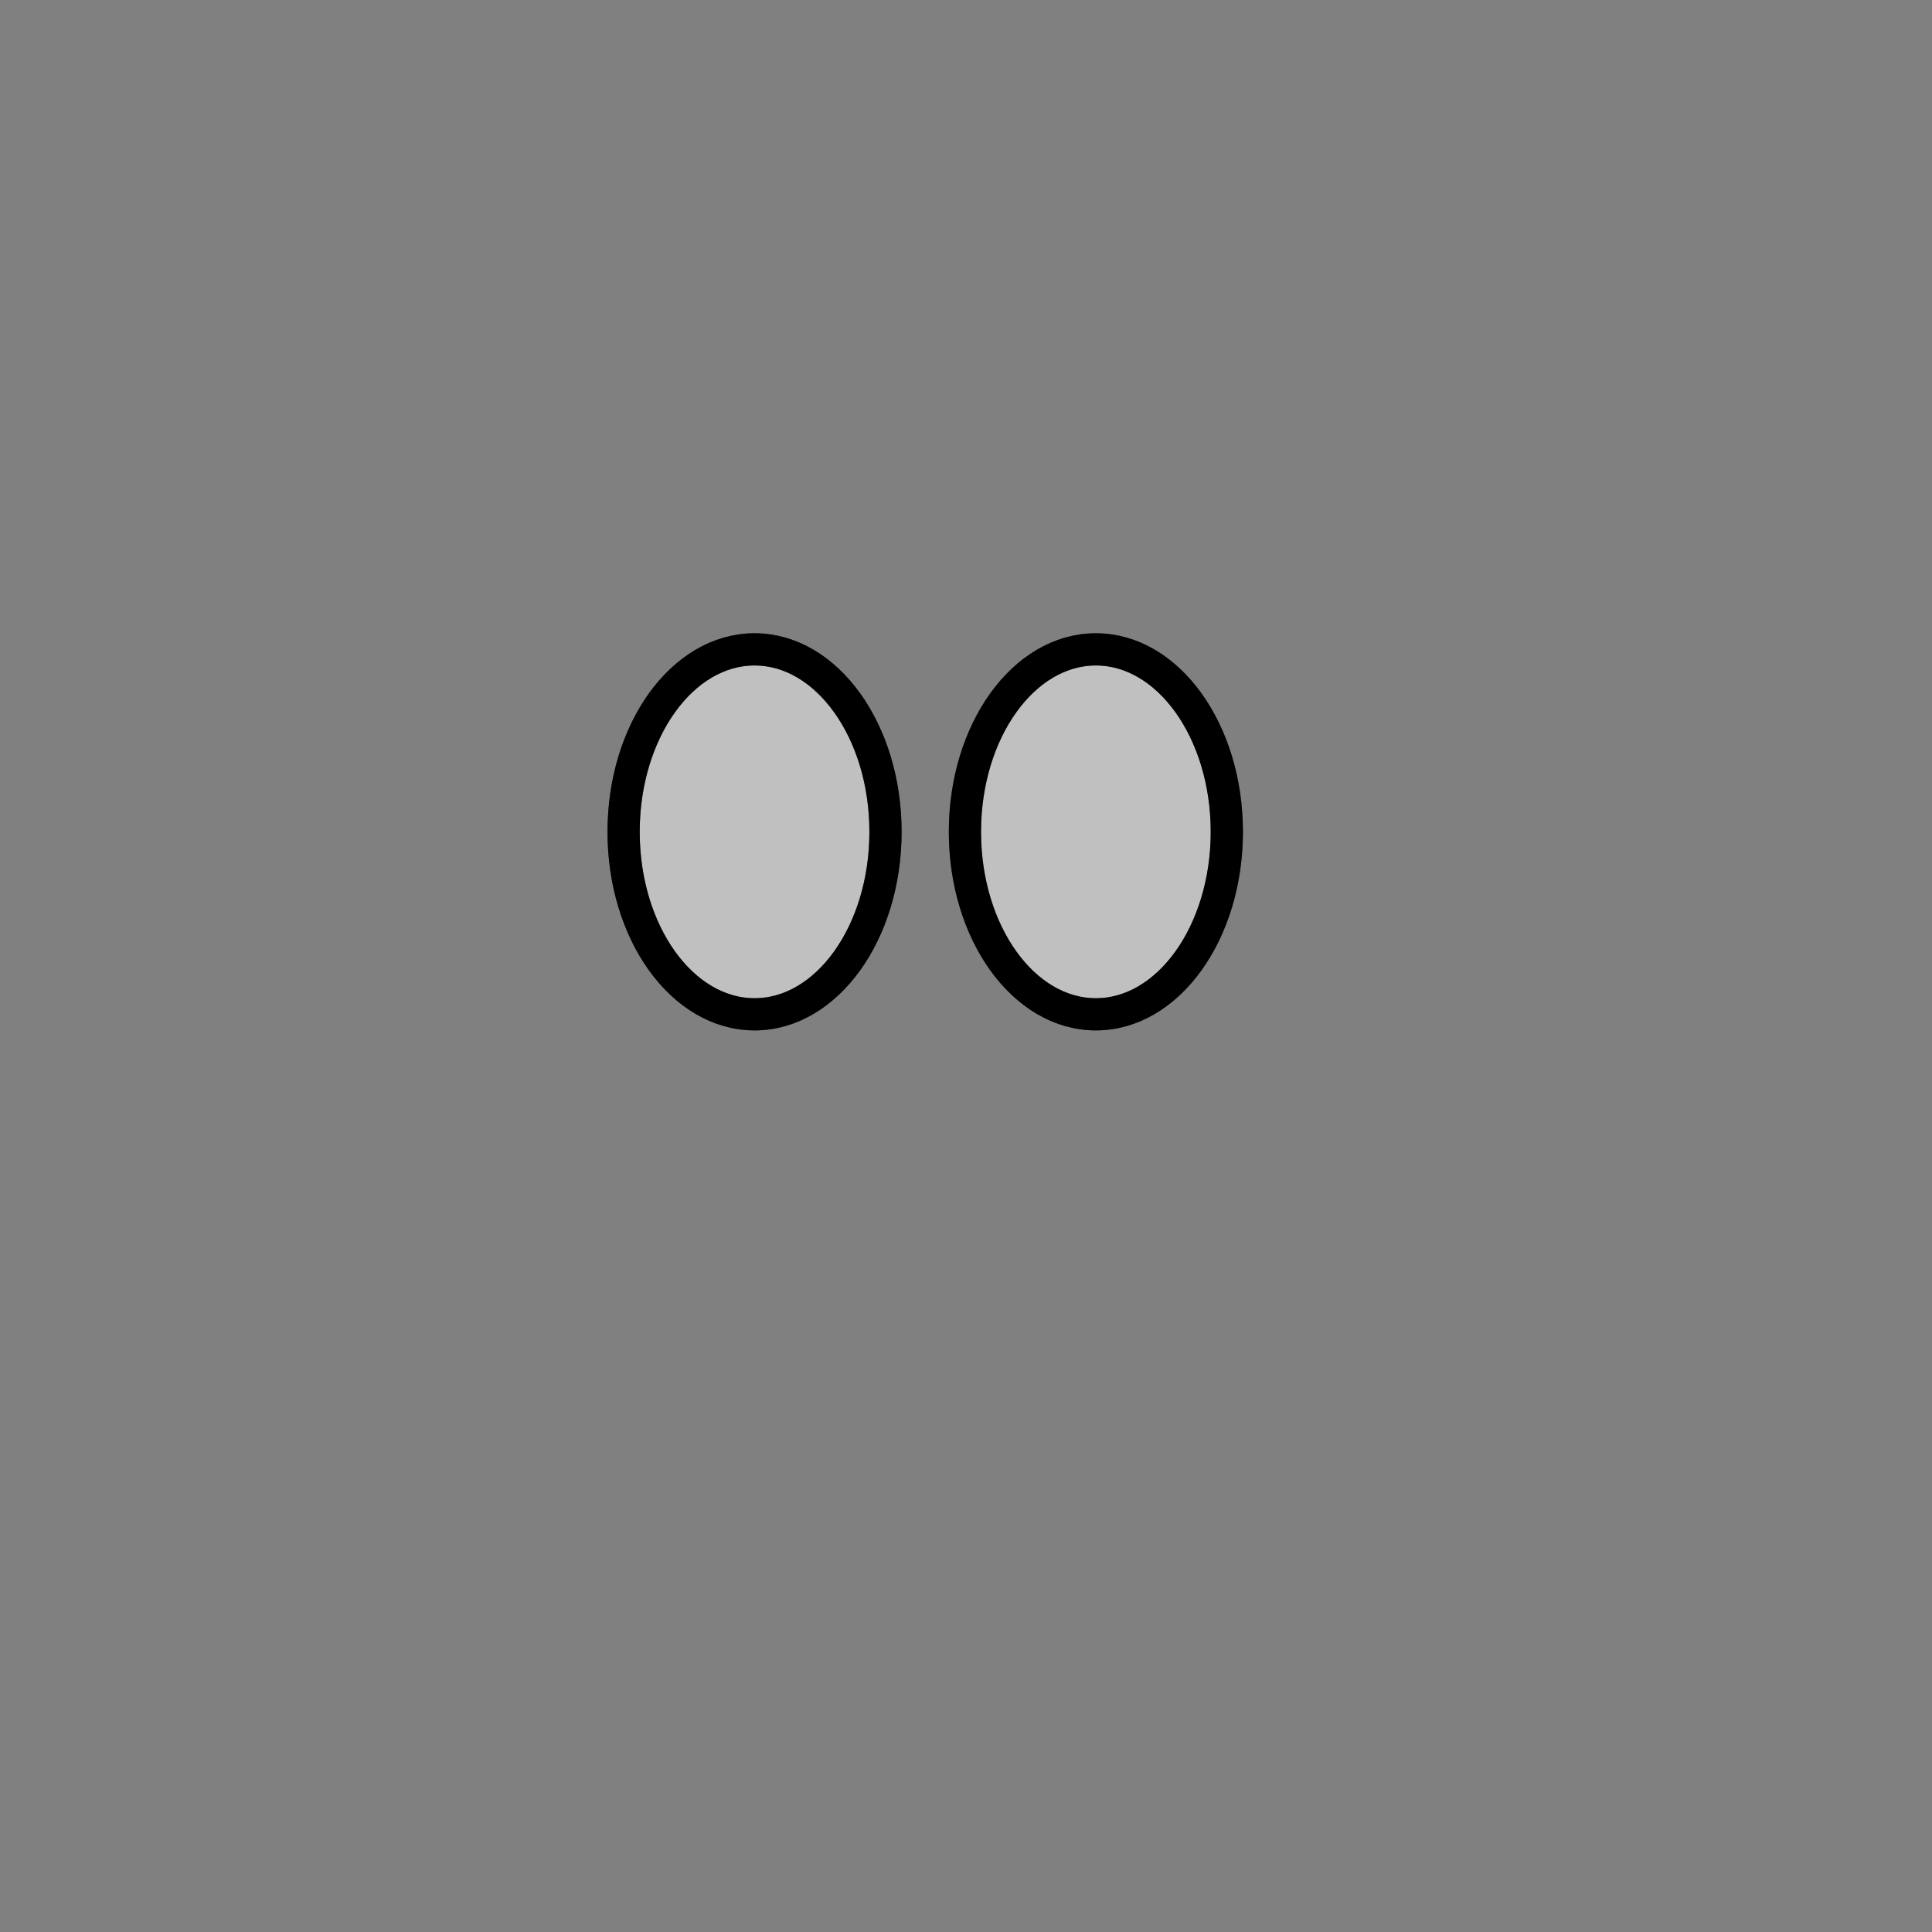 <?xml version="1.0" encoding="utf-8"?>
<!-- Generator: Adobe Illustrator 22.0.1, SVG Export Plug-In . SVG Version: 6.00 Build 0)  -->
<svg version="1.1" id="Calque_1" xmlns="http://www.w3.org/2000/svg" xmlns:xlink="http://www.w3.org/1999/xlink" x="0px" y="0px"
	 viewBox="0 0 180 180" style="enable-background:new 0 0 180 180;" xml:space="preserve">
<rect x="0" y="0" width="180" height="180" fill="#808080" stroke="none"/>
<style type="text/css">
	.st0{display:none;}
	.st1{display:inline;opacity:0.51;fill:#FFFFFF;stroke:#000000;stroke-width:5;stroke-miterlimit:10;}
	.st2{display:inline;fill:none;stroke:#000000;stroke-width:5;stroke-miterlimit:10;}
	.st3{display:inline;fill:none;stroke:#000000;stroke-width:3;stroke-linecap:round;stroke-miterlimit:10;}
	.st4{opacity:0.5;fill:#FFFFFF;stroke:#000000;stroke-width:3;stroke-miterlimit:10;}
	.st5{fill:none;stroke:#000000;stroke-width:3;stroke-miterlimit:10;}
	.st6{display:none;fill:#FFFFFF;stroke:#000000;stroke-width:2;stroke-miterlimit:10;}
</style>
<g id="body" class="st0">
	<path class="st1" d="M152,59.2c0-30.3-26.8-54.9-60-54.9s-60,24.6-60,54.9l0,99.1c0,0.1,0,0.3,0,0.4c0,9.4,5.4,17,12.2,17
		c6.7,0,12.2-7.6,12.2-17c0-0.1,0-0.3,0-0.4c0,0,0,0,0,0c0-3.1,1.7-5.5,3.8-5.5c2.1,0,3.8,2.7,3.8,5.8l0-0.3c0,0,0,0.5,0,0.6
		c0,9.4,5.4,16.8,12.1,16.8s12.2-7.6,12.2-17c0-0.1,0-0.4,0-0.4l0-0.8c0-3.1,1.7-4.7,3.8-4.7s3.8,2.4,3.8,5.4l0,0.1c0,0,0,0.3,0,0.4
		c0,9.4,5.4,17,12.2,17c6.7,0,12.2-7.6,12.2-17c0,0,0,0,0,0c0-0.1,0-0.2,0-0.3c0-3.1,1.7-5.6,3.8-5.6c2.1,0,3.8,2.4,3.8,5.4l0,0.1
		c0,0.1,0,0.3,0,0.4c0,9.4,5.4,17,12.2,17c6.7,0,12.2-7.6,12.2-17c0-0.1,0-0.3,0-0.4v0.1V59.2z"/>
	<path class="st2" d="M152,59.2c0-30.3-26.8-54.9-60-54.9s-60,24.6-60,54.9l0,99.1c0,0.1,0,0.3,0,0.4c0,9.4,5.4,17,12.2,17
		c6.7,0,12.2-7.6,12.2-17c0-0.1,0-0.3,0-0.4c0,0,0,0,0,0c0-3.1,1.7-5.5,3.8-5.5c2.1,0,3.8,2.7,3.8,5.8l0-0.3c0,0,0,0.5,0,0.6
		c0,9.4,5.4,16.8,12.1,16.8s12.2-7.6,12.2-17c0-0.1,0-0.4,0-0.4l0-0.8c0-3.1,1.7-4.7,3.8-4.7s3.8,2.4,3.8,5.4l0,0.1c0,0,0,0.3,0,0.4
		c0,9.4,5.4,17,12.2,17c6.7,0,12.2-7.6,12.2-17c0,0,0,0,0,0c0-0.1,0-0.2,0-0.3c0-3.1,1.7-5.6,3.8-5.6c2.1,0,3.8,2.4,3.8,5.4l0,0.1
		c0,0.1,0,0.3,0,0.4c0,9.4,5.4,17,12.2,17c6.7,0,12.2-7.6,12.2-17c0-0.1,0-0.3,0-0.4v0.1V59.2z"/>
	<path id="ombre" class="st3" d="M140.8,115.7v-60c0,0,0.1-43.7-50.9-43.7"/>
</g>
<g id="eyes">
	<g id="oeil_gauche">
		<ellipse class="st4" cx="70.3" cy="77.5" rx="12.2" ry="17"/>
		<ellipse class="st5" cx="70.3" cy="77.5" rx="12.2" ry="17"/>
	</g>
	<g id="oeil_droit">
		<ellipse class="st4" cx="102.1" cy="77.5" rx="12.2" ry="17"/>
		<ellipse class="st5" cx="102.1" cy="77.5" rx="12.2" ry="17"/>
	</g>
</g>
<ellipse id="eyeLeft" class="st6" cx="64.8" cy="81.9" rx="4.3" ry="6"/>
<ellipse id="eyeRight" class="st6" cx="96.6" cy="81.9" rx="4.3" ry="6"/>
<g>
</g>
<g>
</g>
<g>
</g>
<g>
</g>
<g>
</g>
<g>
</g>
</svg>

